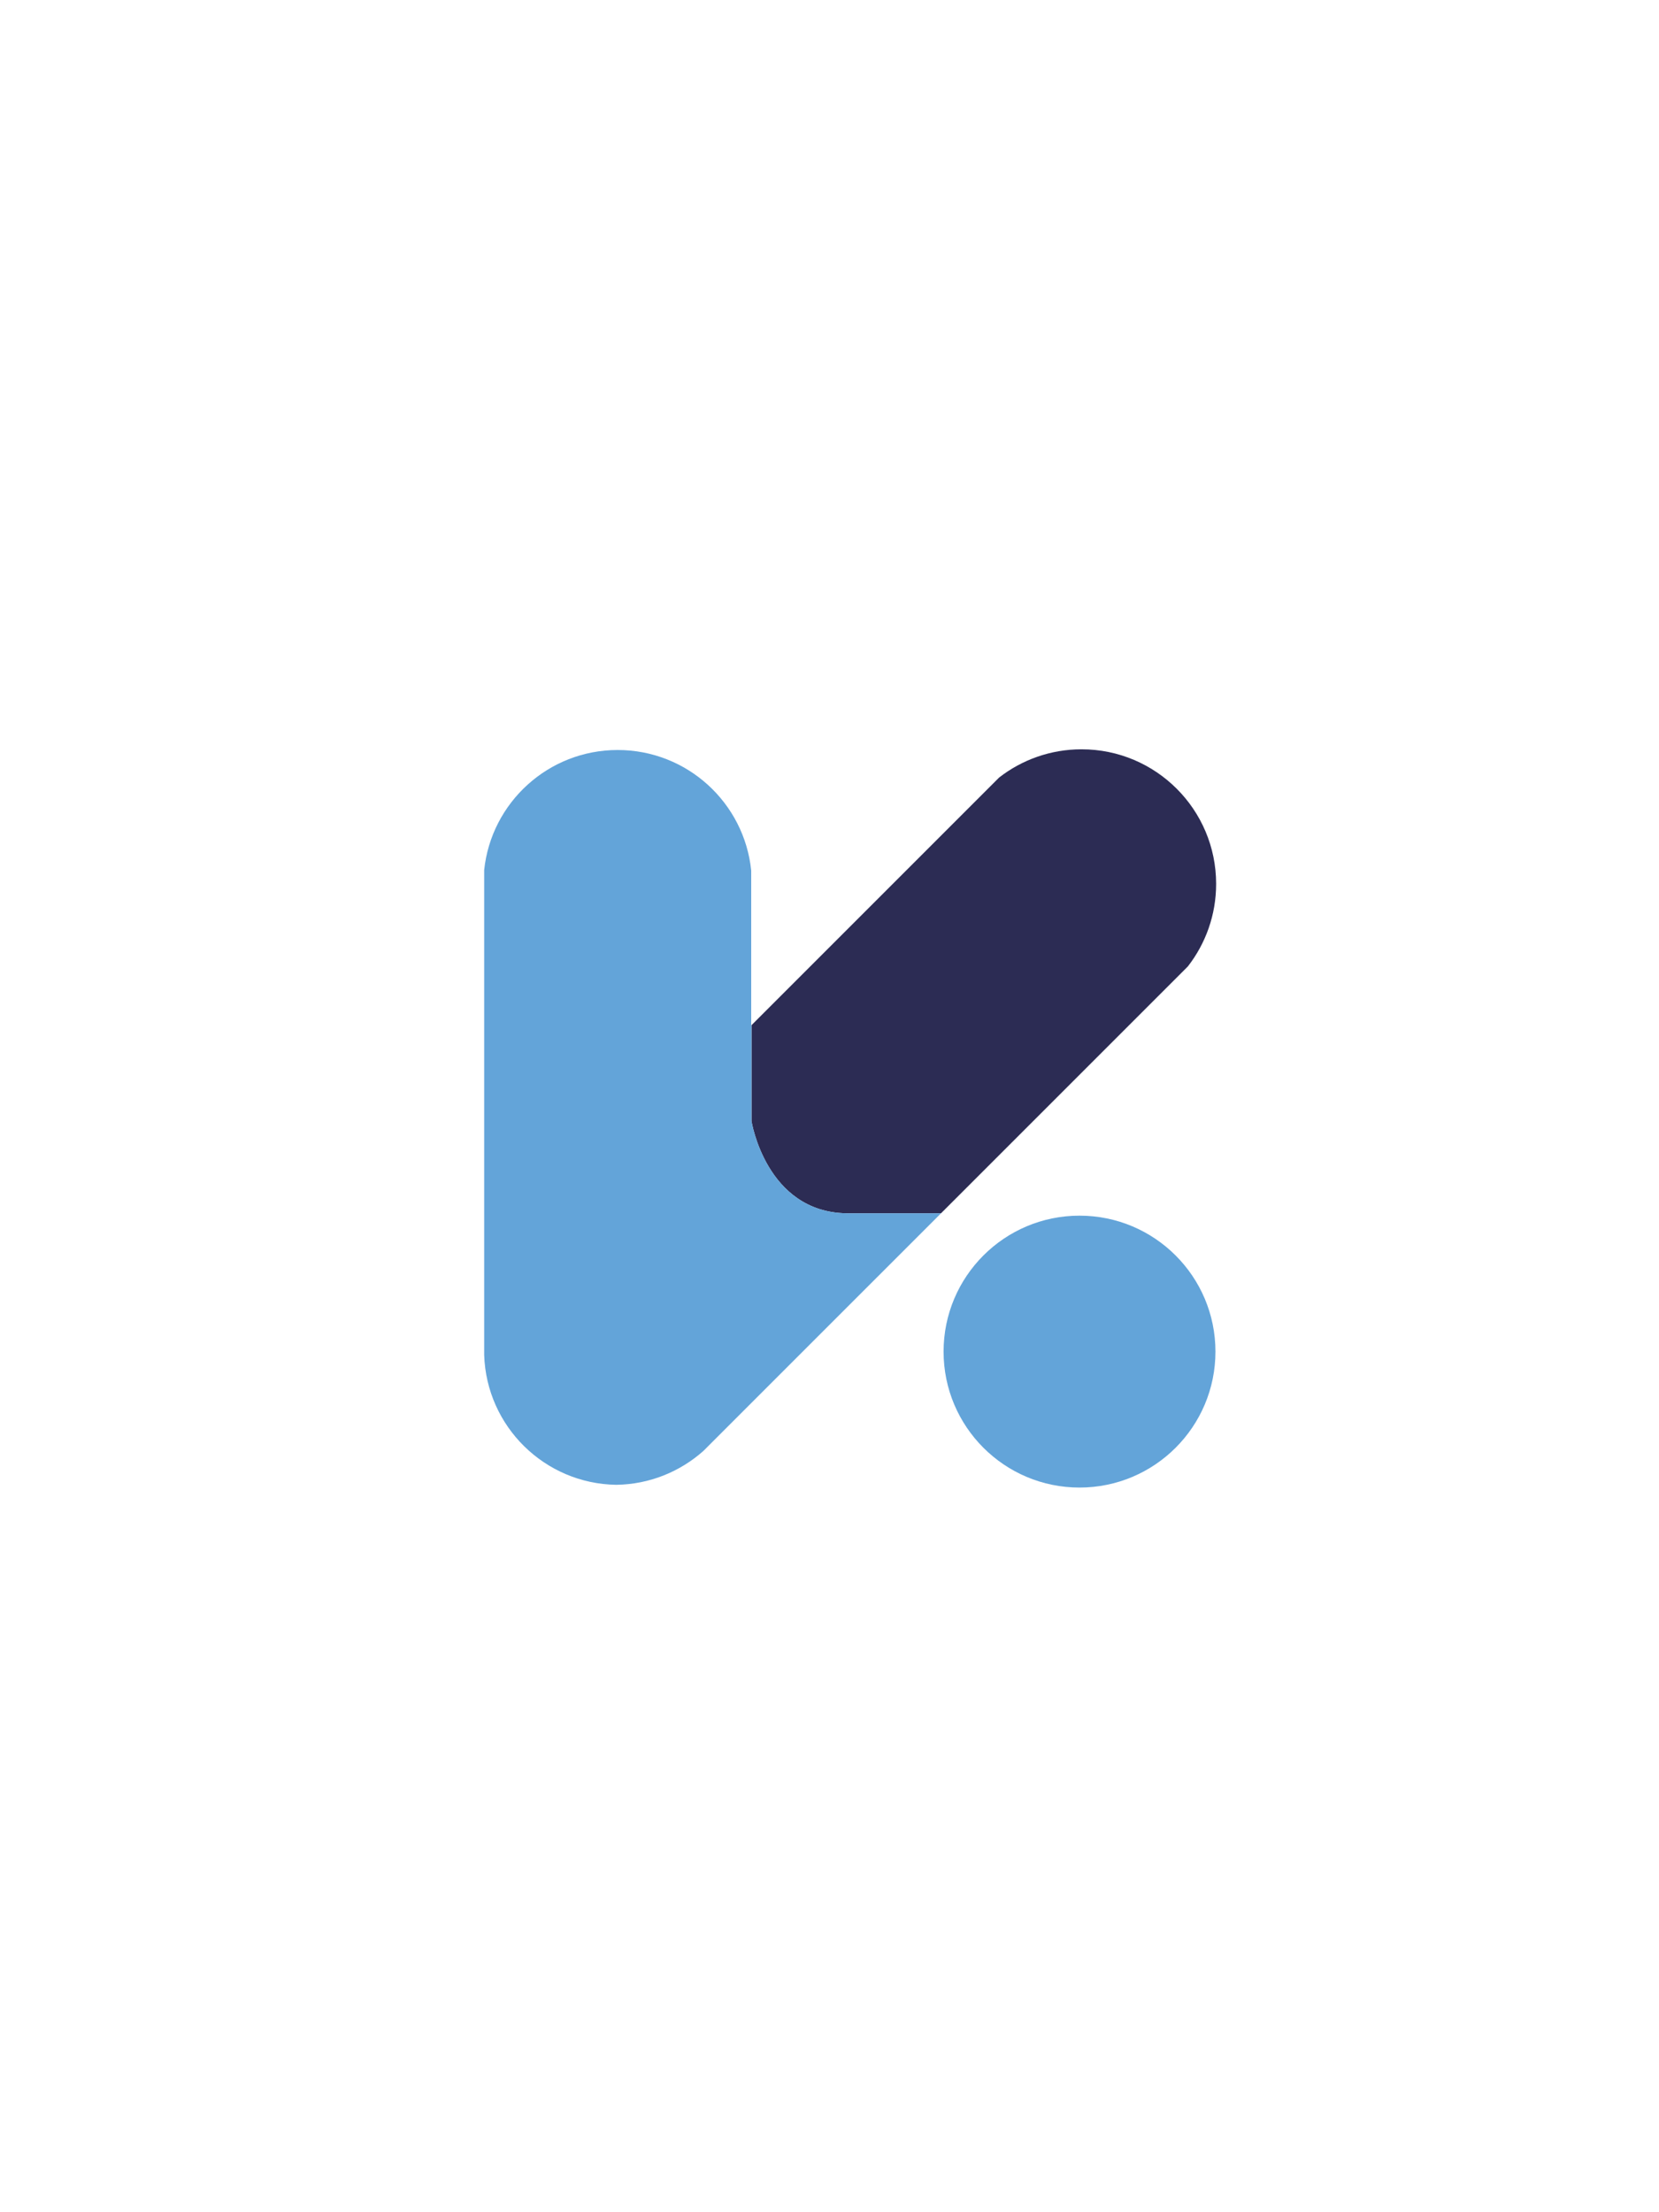 <svg width="375" height="500" viewBox="0 0 375 500" fill="none" xmlns="http://www.w3.org/2000/svg">
<path fill-rule="evenodd" clip-rule="evenodd" d="M274.894 199.778C274.894 206.801 272.514 213.268 268.514 218.417L212.722 274.208L212.463 274.227H191.319C173.111 273.921 169.87 253.393 169.87 253.393V231.704L225.833 175.741C230.981 171.736 237.449 169.356 244.477 169.356C261.278 169.356 274.894 182.977 274.894 199.778Z" fill="#2C2C54"/>
<path fill-rule="evenodd" clip-rule="evenodd" d="M212.722 274.208L165.333 321.597L161.523 325.407L158.991 327.939C153.736 332.611 146.852 335.486 139.292 335.592C123.093 335.342 109.968 322.398 109.444 306.259V196.634C111.051 181.389 123.944 169.514 139.616 169.514C155.324 169.514 168.245 181.454 169.801 196.755V231.773L169.87 231.704V253.394C169.87 253.394 173.111 273.921 191.319 274.227H212.463L212.722 274.208Z" fill="#63A4D9"/>
<path d="M244.012 336.214C260.982 336.214 274.739 322.457 274.739 305.487C274.739 288.517 260.982 274.76 244.012 274.76C227.043 274.76 213.286 288.517 213.286 305.487C213.286 322.457 227.043 336.214 244.012 336.214Z" fill="#63A4D9"/>
</svg>
